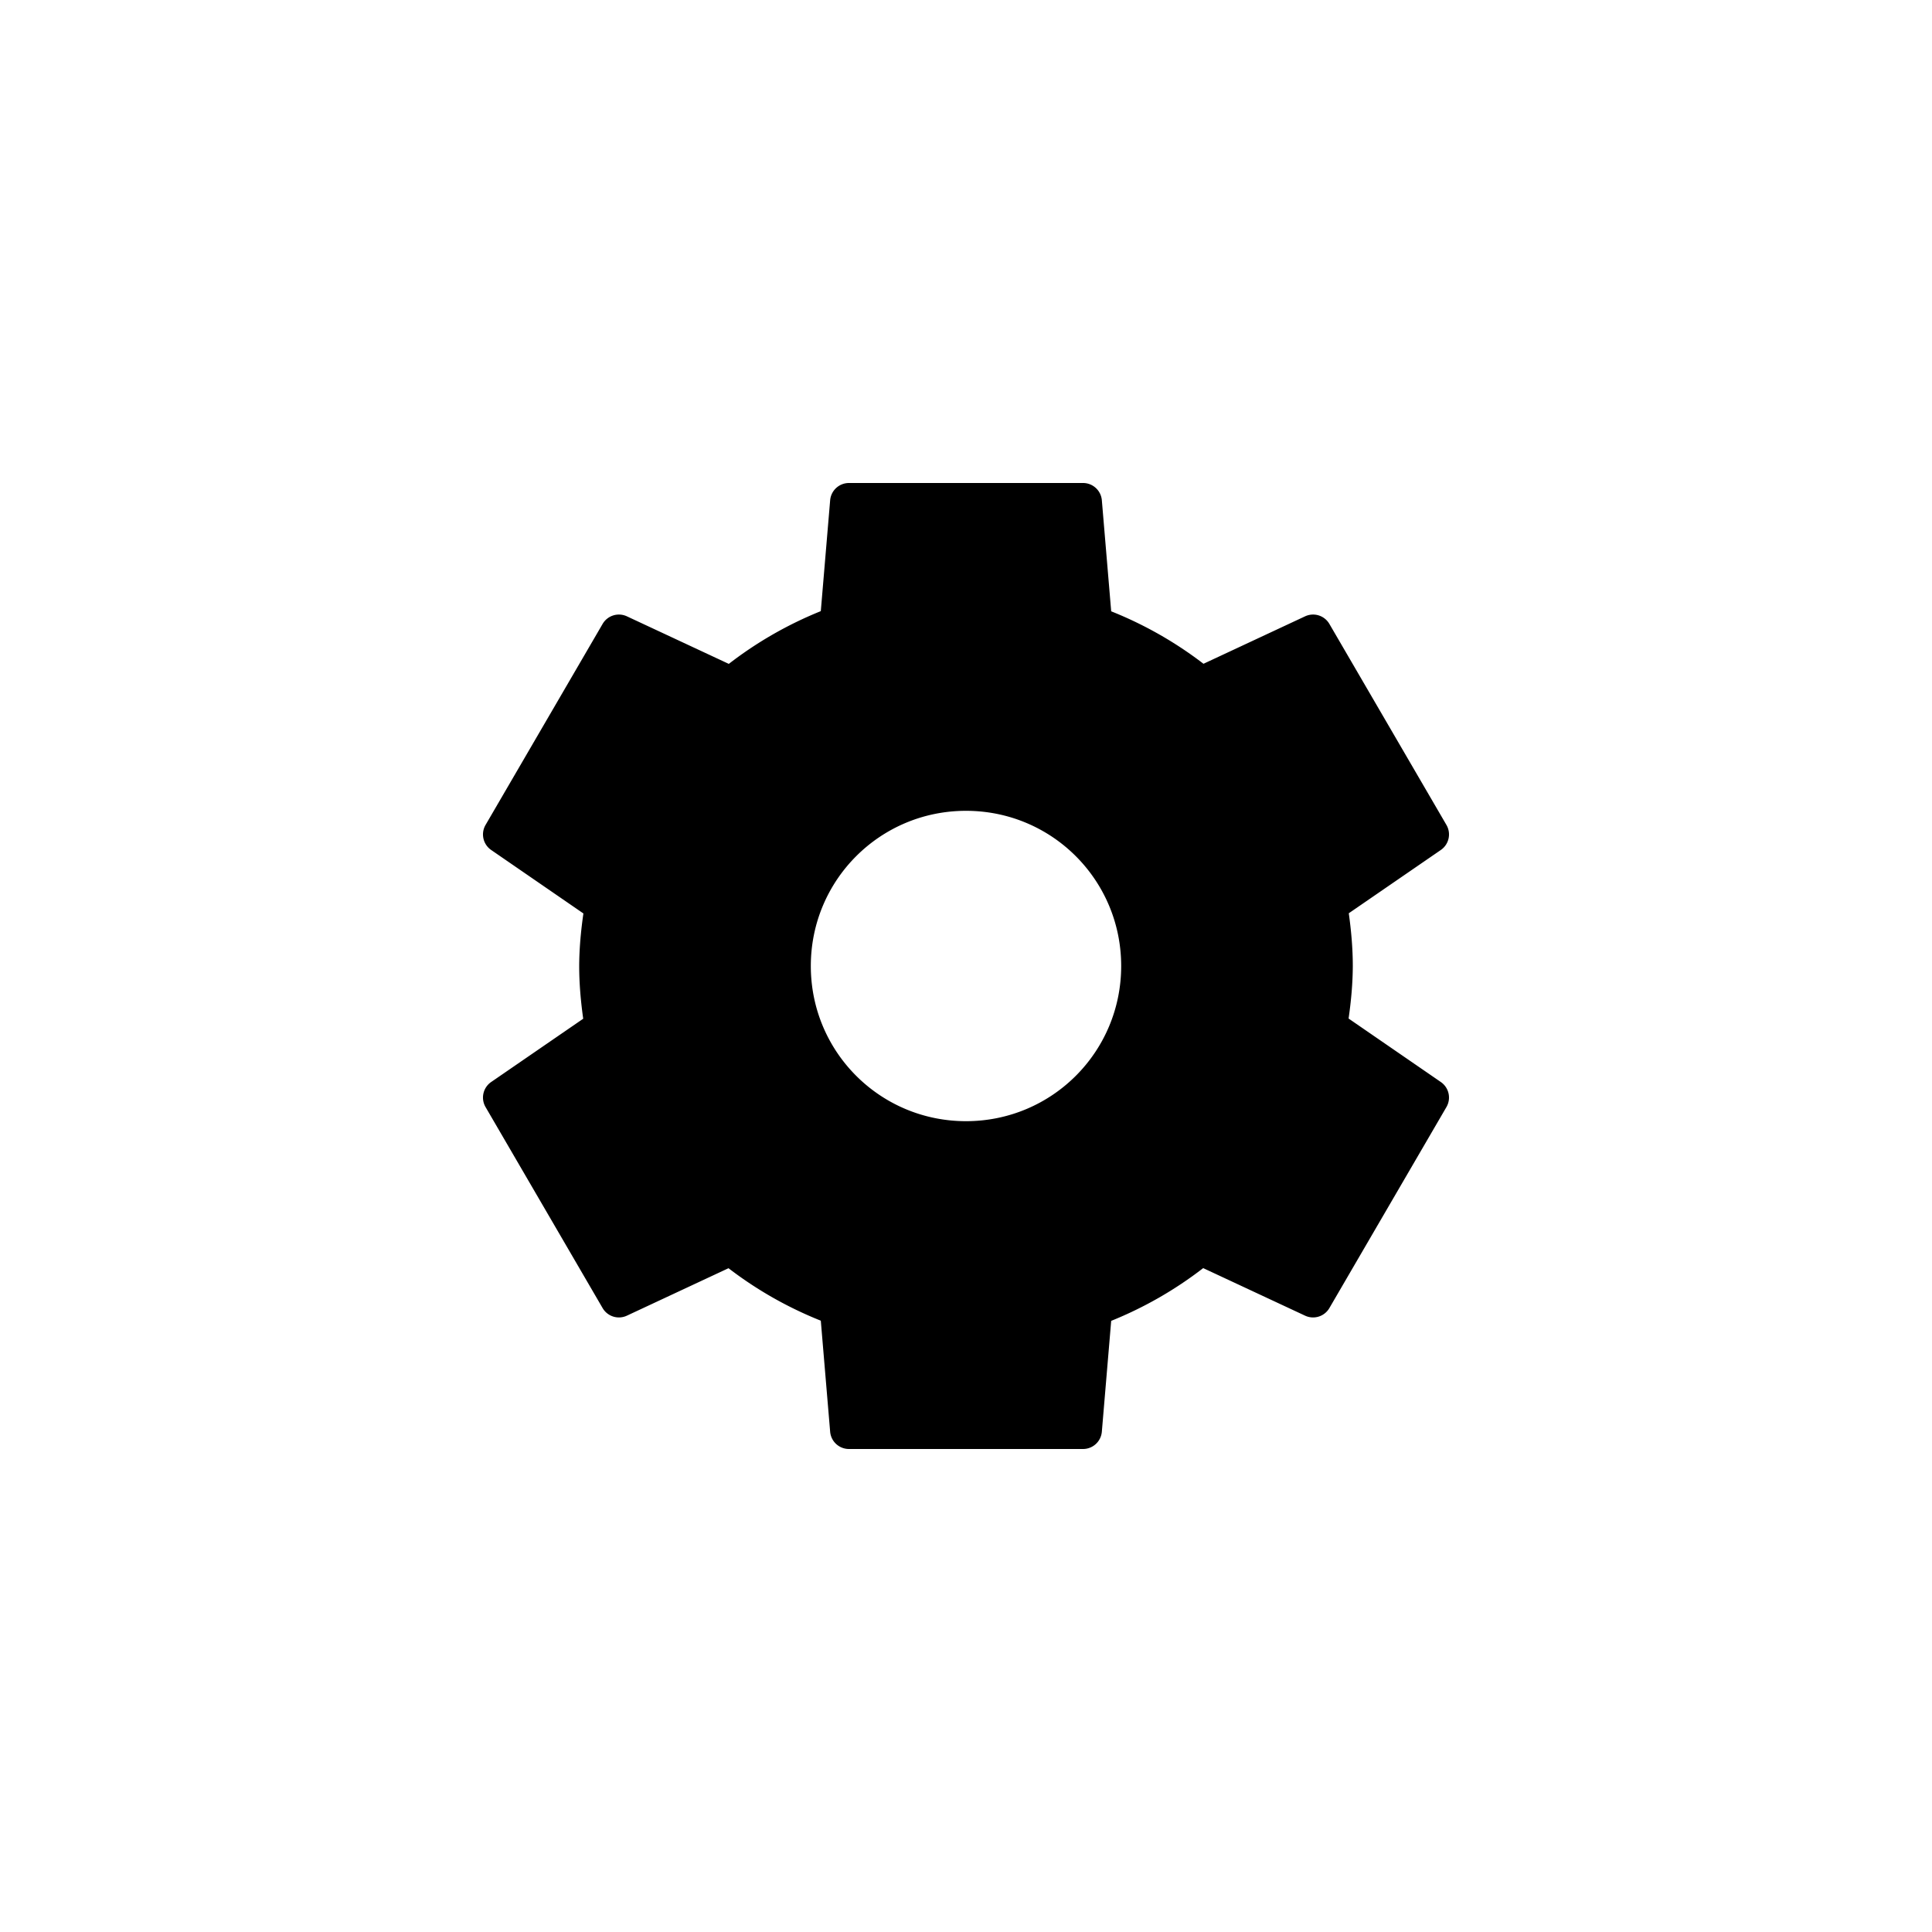 <svg id="svg" version="1.1" viewBox="0 0 512 512" xmlns="http://www.w3.org/2000/svg"><path d="m224.98 128a5 5 0 0 0-4.982 4.58l-2.477 29.377c-8.742 3.527-16.936 8.226-24.381 13.98l-27.006-12.604a5 5 0 0 0-6.436 2.014l-31.02 53.271a5 5 0 0 0 1.486 6.635l24.443 16.822c-0.663 4.607-1.095 9.246-1.115 13.902a5 5 0 0 0 0 0.021c8.4e-4 4.679 0.415 9.342 1.064 13.975l-24.391 16.77a5 5 0 0 0-1.488 6.637l31.02 53.271a5 5 0 0 0 6.438 2.014l26.926-12.576c7.473 5.735 15.694 10.409 24.459 13.906l2.477 29.424a5 5 0 0 0 4.982 4.58h62.039a5 5 0 0 0 4.982-4.58l2.477-29.377c8.742-3.527 16.936-8.226 24.381-13.98l27.006 12.604a5 5 0 0 0 6.436-2.014l31.02-53.271a5 5 0 0 0-1.486-6.635l-24.443-16.822c0.663-4.607 1.095-9.246 1.115-13.902a5 5 0 0 0 0-0.002 5 5 0 0 0 0-0.002 5 5 0 0 0 0-0.006 5 5 0 0 0 0-0.002 5 5 0 0 0 0-0.002 5 5 0 0 0 0-0.006 5 5 0 0 0 0-0.002c-8.4e-4 -4.679-0.415-9.342-1.064-13.975l24.391-16.77a5 5 0 0 0 1.488-6.637l-31.02-53.271a5 5 0 0 0-6.438-2.014l-26.926 12.576c-7.473-5.735-15.694-10.409-24.459-13.906l-2.477-29.424a5 5 0 0 0-4.982-4.58h-62.039zm31.02 86.875c22.772 0 41.125 18.353 41.125 41.125 0 22.772-18.353 41.125-41.125 41.125s-41.125-18.353-41.125-41.125c0-22.772 18.353-41.125 41.125-41.125z"/></svg>
